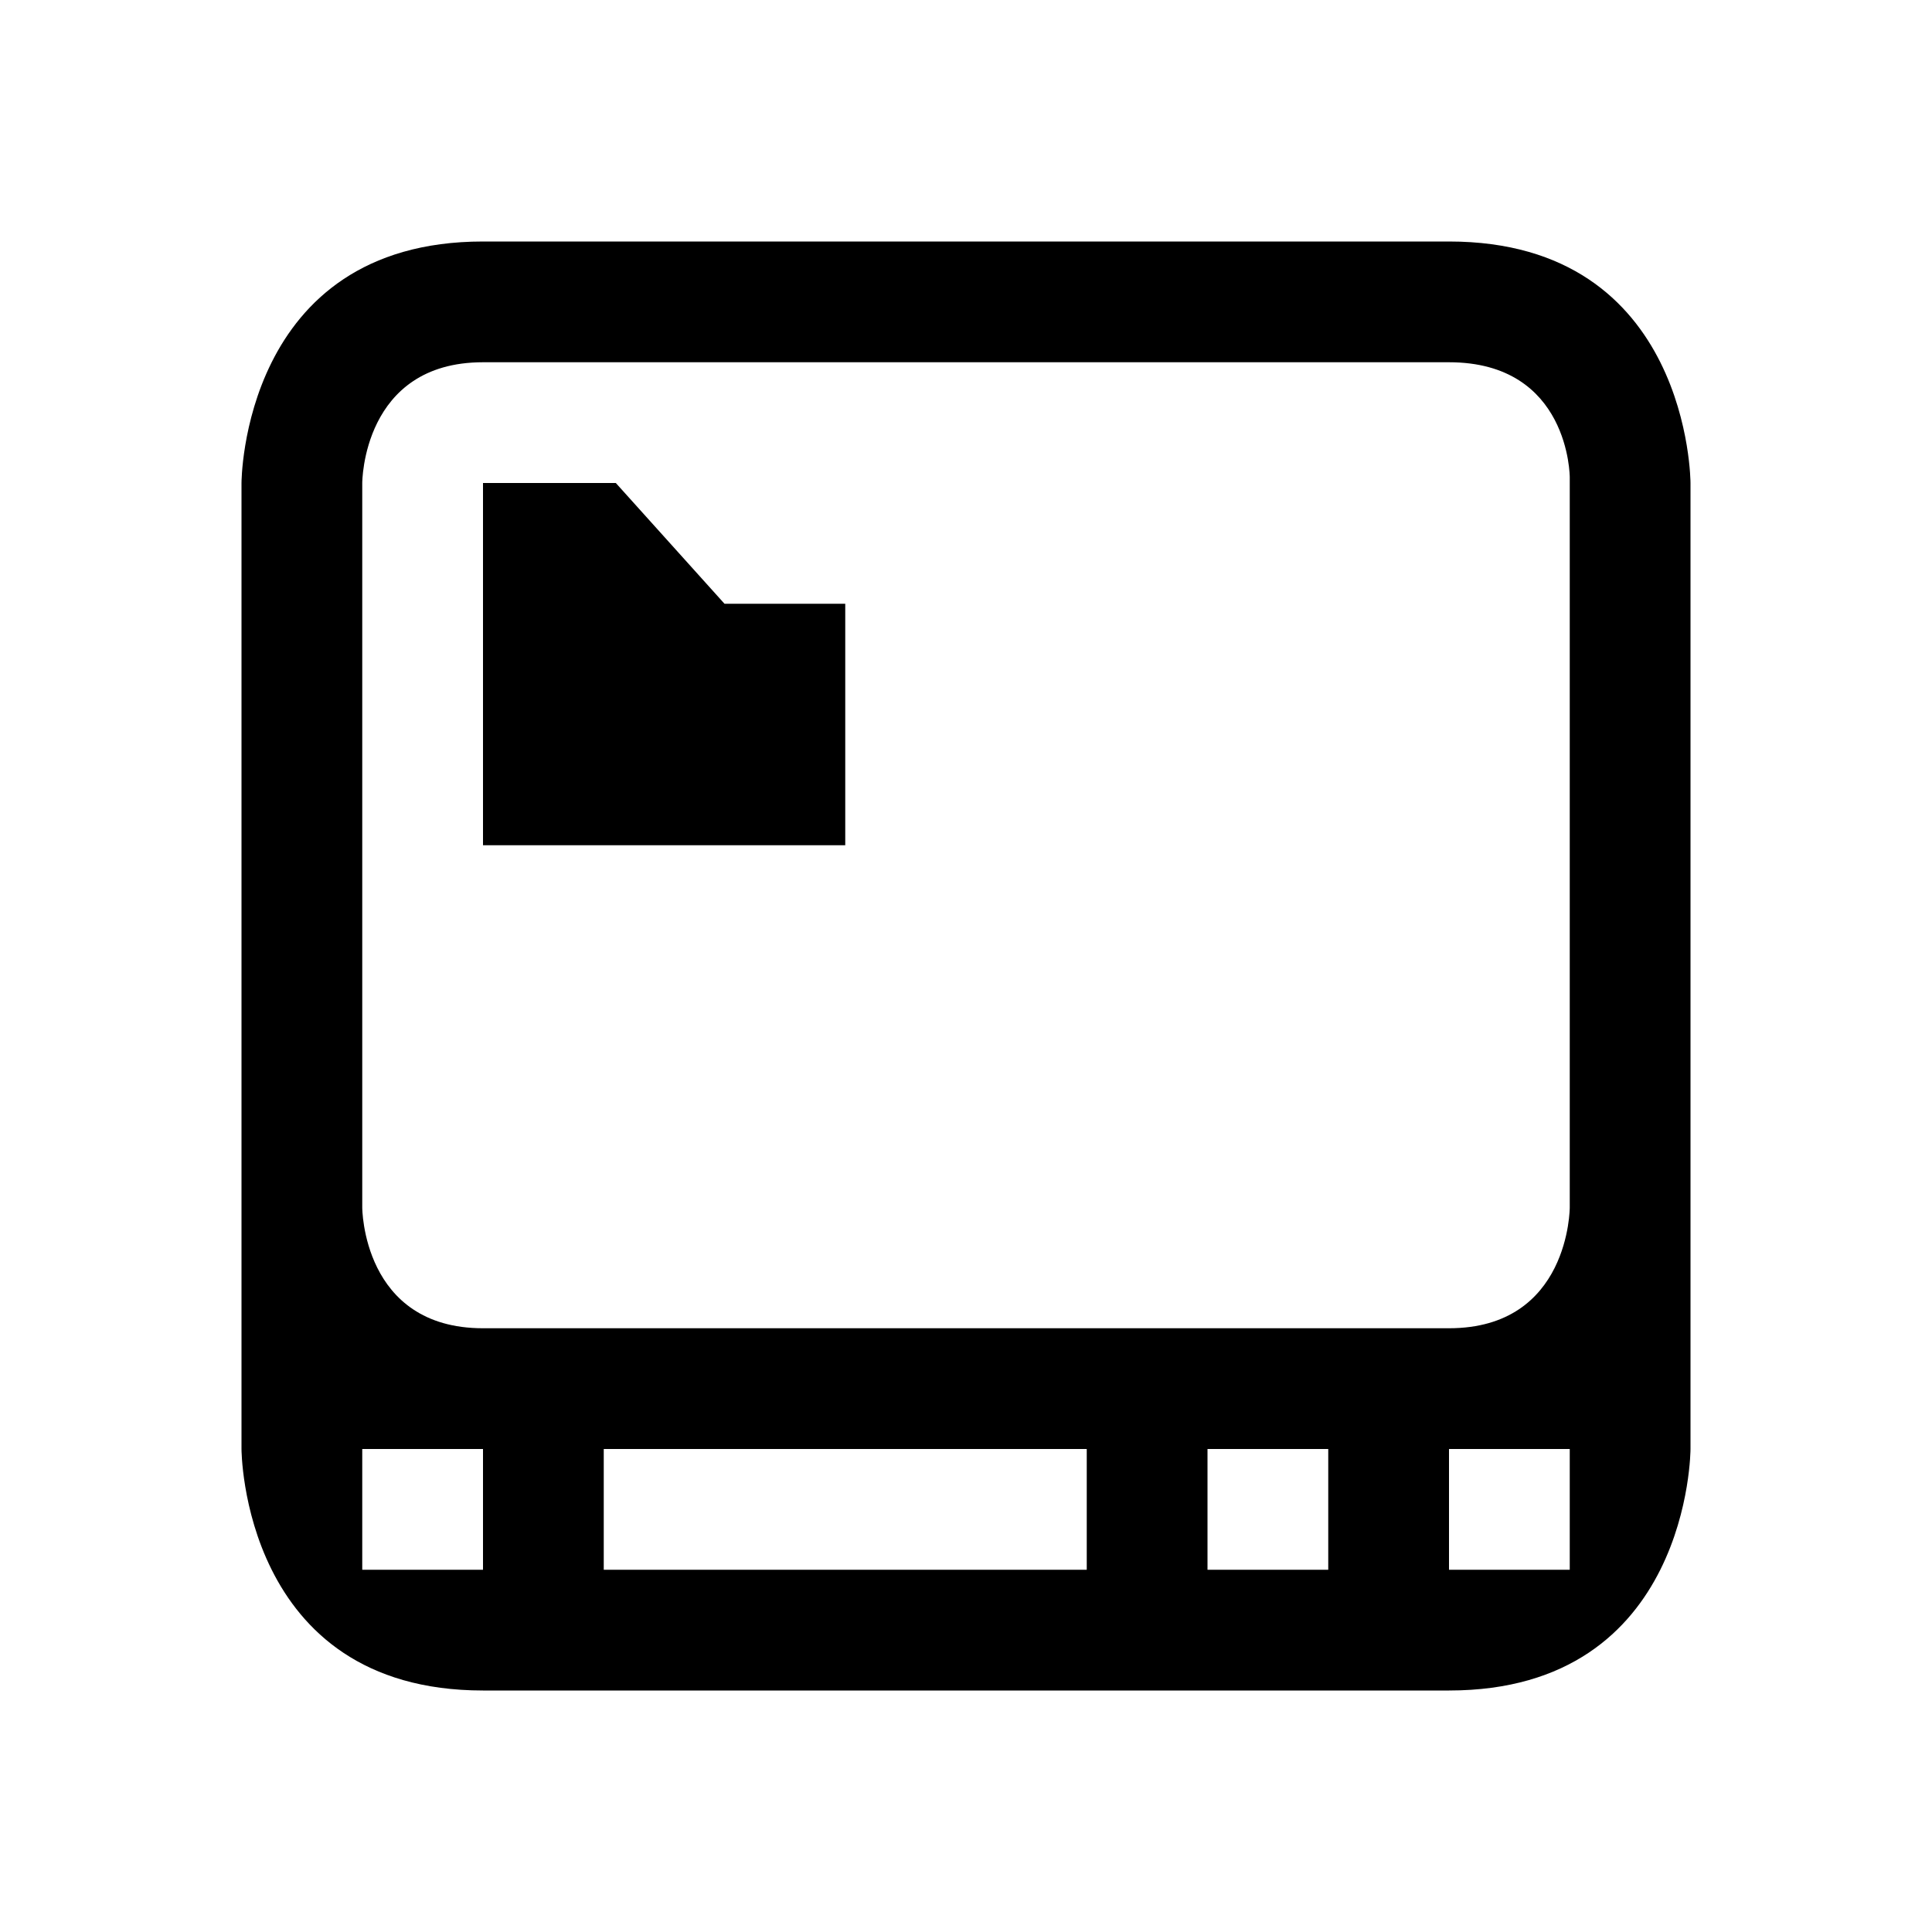 <?xml version="1.0" encoding="UTF-8" standalone="no"?>
<svg
   viewBox="0 0 16 16"
   version="1.1"
   id="svg1"
   sodipodi:docname="folder-desktop.svg"
   inkscape:version="1.3.2 (091e20ef0f, 2023-11-25)"
   xmlns:inkscape="http://www.inkscape.org/namespaces/inkscape"
   xmlns:sodipodi="http://sodipodi.sourceforge.net/DTD/sodipodi-0.dtd"
   xmlns="http://www.w3.org/2000/svg"
   xmlns:svg="http://www.w3.org/2000/svg">
  <sodipodi:namedview
     id="namedview1"
     pagecolor="#ffffff"
     bordercolor="#999999"
     borderopacity="1"
     inkscape:showpageshadow="2"
     inkscape:pageopacity="0"
     inkscape:pagecheckerboard="0"
     inkscape:deskcolor="#d1d1d1"
     inkscape:zoom="47.75"
     inkscape:cx="8"
     inkscape:cy="8"
     inkscape:window-width="1920"
     inkscape:window-height="996"
     inkscape:window-x="0"
     inkscape:window-y="0"
     inkscape:window-maximized="1"
     inkscape:current-layer="svg1" />
  <defs
     id="defs3051">
    <style
       type="text/css"
       id="current-color-scheme">.ColorScheme-Text { color: #fcfcfc; } </style>
  </defs>
  <path
     style="fill:#000000"
     d="m 2,4 v 8 c 0,0 0,2 2,2 2,0 6,0 8,0 2,0 2,-2 2,-2 V 4 C 14,4 14,2 12,2 10,2 6,2 4,2 2,2 2,4 2,4 Z m 1,0 c 0,0 0,-1 1,-1 1,0 7,0 8,0 1,0 1,0.952 1,0.952 V 10 c 0,0 0,1 -1,1 -1,0 -7,0 -8,0 C 3,11 3,10 3,10 Z M 4,4 V 7 H 7 V 5 H 6 L 5.1,4 Z m -1,8 h 1 v 1 H 3 Z m 2,0 h 4 v 1 H 5 Z m 5,0 h 1 v 1 h -1 z m 2,0 h 1 v 1 h -1 z"
     class="ColorScheme-Text"
     id="path1" />
</svg>
